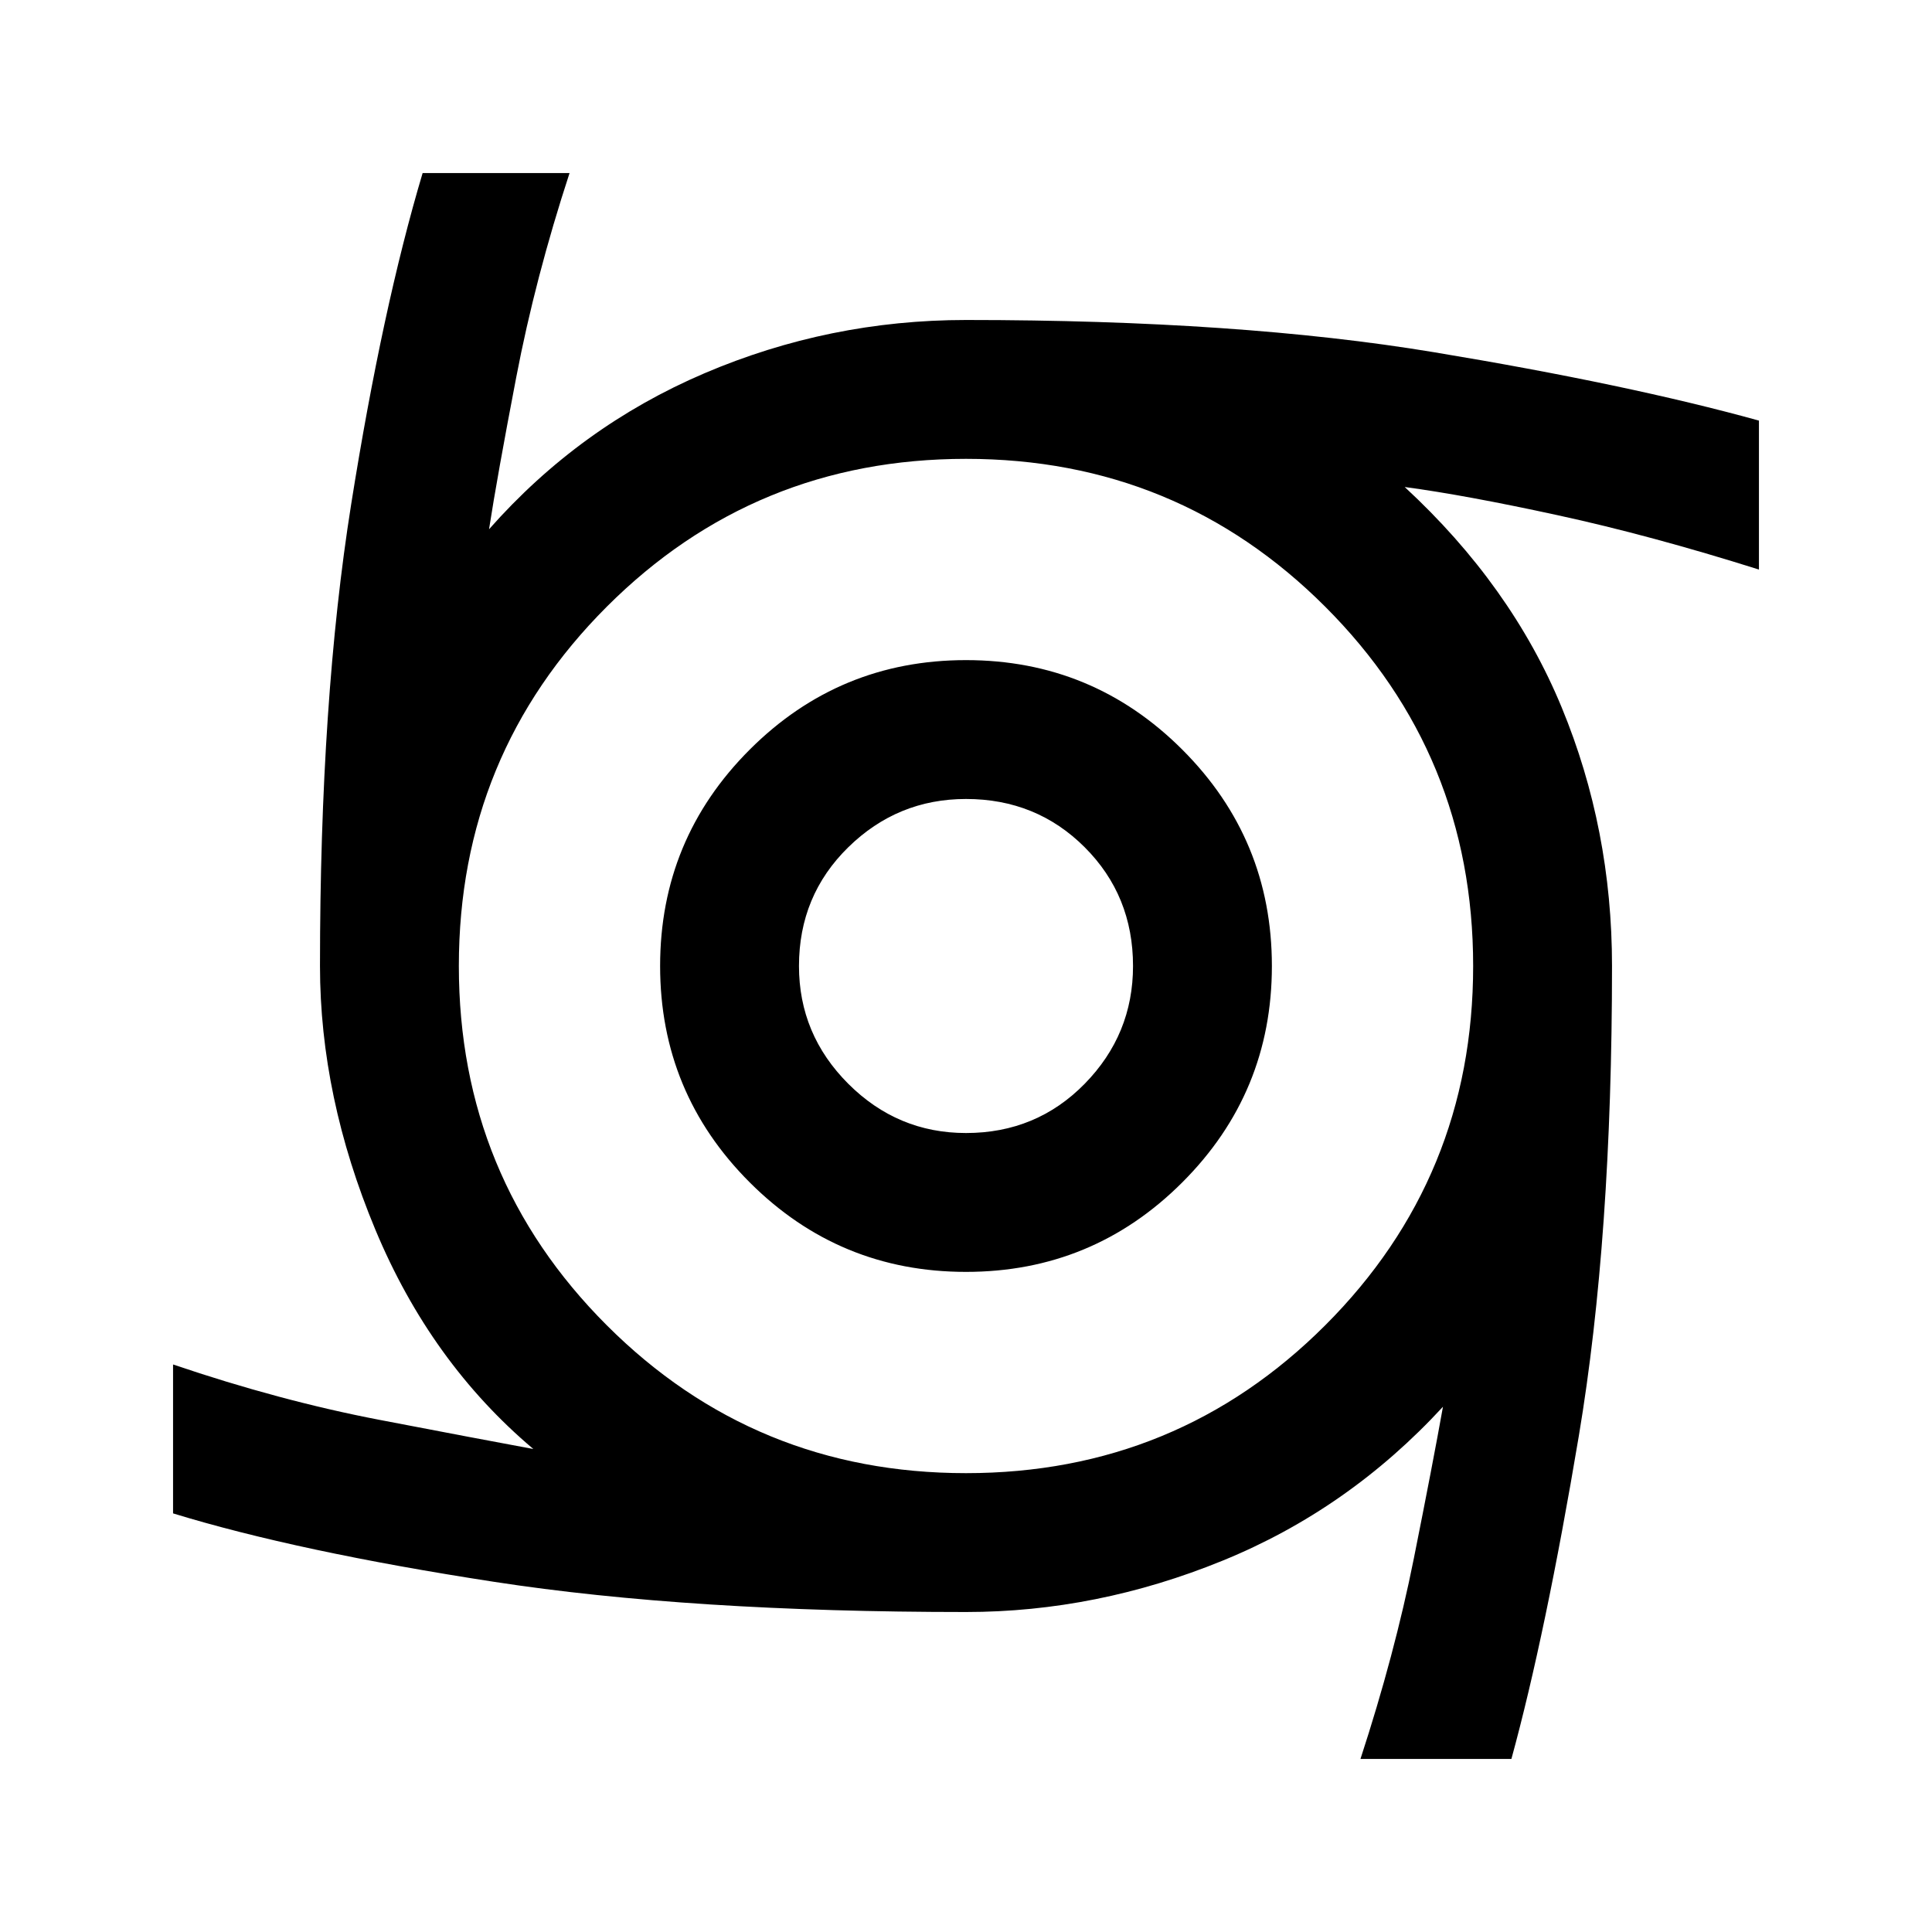 <svg xmlns="http://www.w3.org/2000/svg" height="40" width="40"><path d="M20 26.333Q17.375 26.333 15.521 24.479Q13.667 22.625 13.667 20Q13.667 17.375 15.521 15.521Q17.375 13.667 20 13.667Q22.625 13.667 24.479 15.521Q26.333 17.375 26.333 20Q26.333 22.625 24.479 24.479Q22.625 26.333 20 26.333ZM20 23.458Q21.458 23.458 22.458 22.438Q23.458 21.417 23.458 20Q23.458 18.542 22.458 17.542Q21.458 16.542 20 16.542Q18.583 16.542 17.562 17.542Q16.542 18.542 16.542 20Q16.542 21.417 17.562 22.438Q18.583 23.458 20 23.458ZM28.167 36.417Q28.875 34.25 29.271 32.271Q29.667 30.292 29.875 29.125Q27.917 31.25 25.312 32.312Q22.708 33.375 20 33.375Q14.292 33.375 10.229 32.75Q6.167 32.125 3.583 31.333V28.25Q5.792 29 7.854 29.396Q9.917 29.792 11.042 30Q8.917 28.208 7.771 25.458Q6.625 22.708 6.625 20Q6.625 14.5 7.271 10.438Q7.917 6.375 8.75 3.583H11.792Q11.083 5.75 10.688 7.812Q10.292 9.875 10.125 10.958Q12 8.833 14.583 7.729Q17.167 6.625 20 6.625Q25.667 6.625 29.687 7.292Q33.708 7.958 36.417 8.708V11.792Q34.167 11.083 32.25 10.667Q30.333 10.25 29.083 10.083Q31.292 12.125 32.333 14.646Q33.375 17.167 33.375 20Q33.375 25.625 32.688 29.729Q32 33.833 31.292 36.417ZM20 30.5Q24.375 30.5 27.438 27.438Q30.5 24.375 30.5 20Q30.5 15.625 27.438 12.562Q24.375 9.5 20 9.5Q15.625 9.5 12.562 12.562Q9.5 15.625 9.5 20Q9.5 24.375 12.562 27.438Q15.625 30.5 20 30.5Z"/></svg>